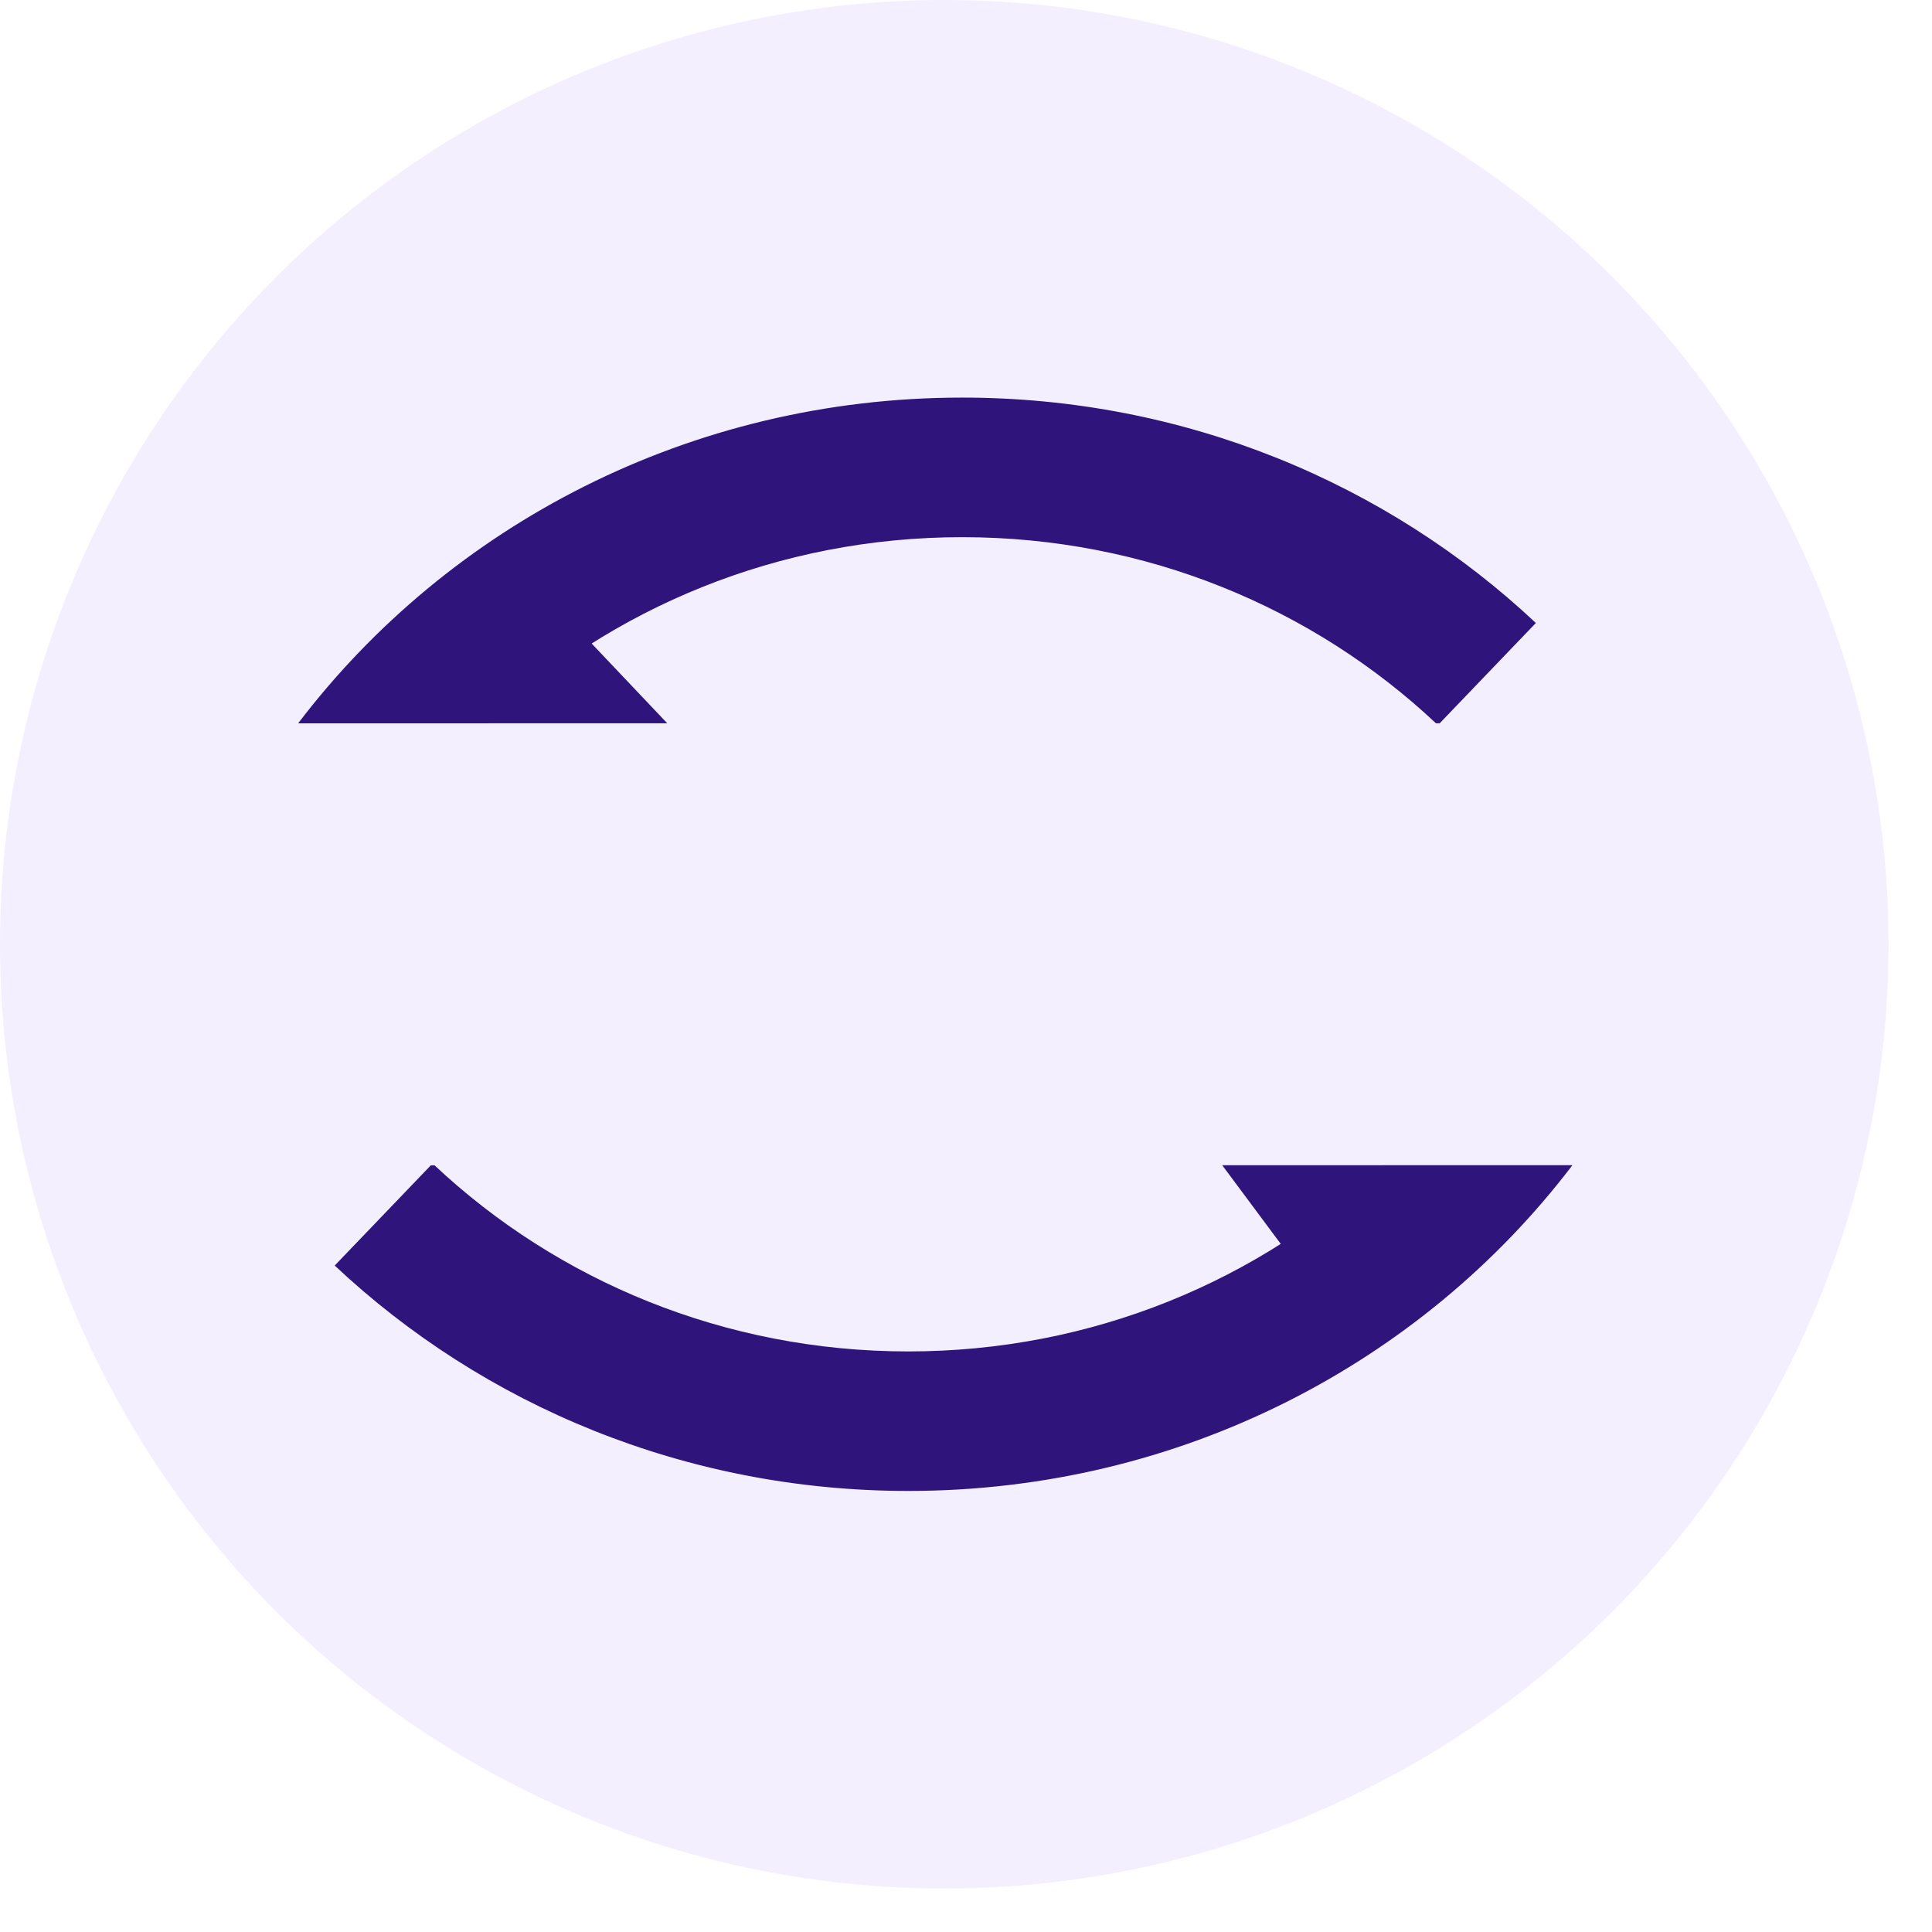 <?xml version="1.0" encoding="UTF-8"?>
<svg width="24px" height="24px" viewBox="0 0 24 24" version="1.1" xmlns="http://www.w3.org/2000/svg" xmlns:xlink="http://www.w3.org/1999/xlink">
    <!-- Generator: Sketch 54.1 (76490) - https://sketchapp.com -->
    <title>编组 2备份</title>
    <desc>Created with Sketch.</desc>
    <g id="0617-闪兑变更点" stroke="none" stroke-width="1" fill="none" fill-rule="evenodd">
        <g id="市场-兑换2.0变更点0616" transform="translate(-830, -291)">
            <g id="编组-2备份" transform="translate(830, 291)">
                <circle id="椭圆形" fill="#7038FD" opacity="0.08" cx="11.73" cy="11.73" r="11.73"></circle>
                <g id="编组" transform="translate(3.704, 4.939)" fill="#2E147B" fill-rule="nonzero">
                    <path d="M15.375,2.8 L14.18,4.046 L14.134,4.046 C12.61,2.614 10.535,1.734 8.249,1.734 C5.963,1.734 3.888,2.614 2.364,4.046 L-1.31528469e-13,4.046 C1.868,1.591 4.867,4.92939023e-14 8.249,4.92939023e-14 C11.017,4.92939023e-14 13.53,1.067 15.375,2.8 Z" id="形状结合"></path>
                    <polygon id="路径-4" points="4.4408921e-16 4.046 4.585 4.046 3.489 2.89"></polygon>
                    <path d="M15.828,12.336 L14.634,13.581 L14.588,13.581 C13.064,12.15 10.989,11.269 8.703,11.269 C6.416,11.269 4.341,12.15 2.817,13.581 L0.454,13.581 C2.322,11.127 5.321,9.536 8.703,9.536 C11.471,9.536 13.983,10.602 15.828,12.336 Z" id="形状结合" transform="translate(8.141, 11.559) rotate(-180) translate(-8.141, -11.559) "></path>
                    <polygon id="路径-4" transform="translate(13.654, 10.114) rotate(-180) translate(-13.654, -10.114) " points="11.48 10.692 15.829 10.692 14.969 9.536"></polygon>
                </g>
            </g>
        </g>
    </g>
</svg>